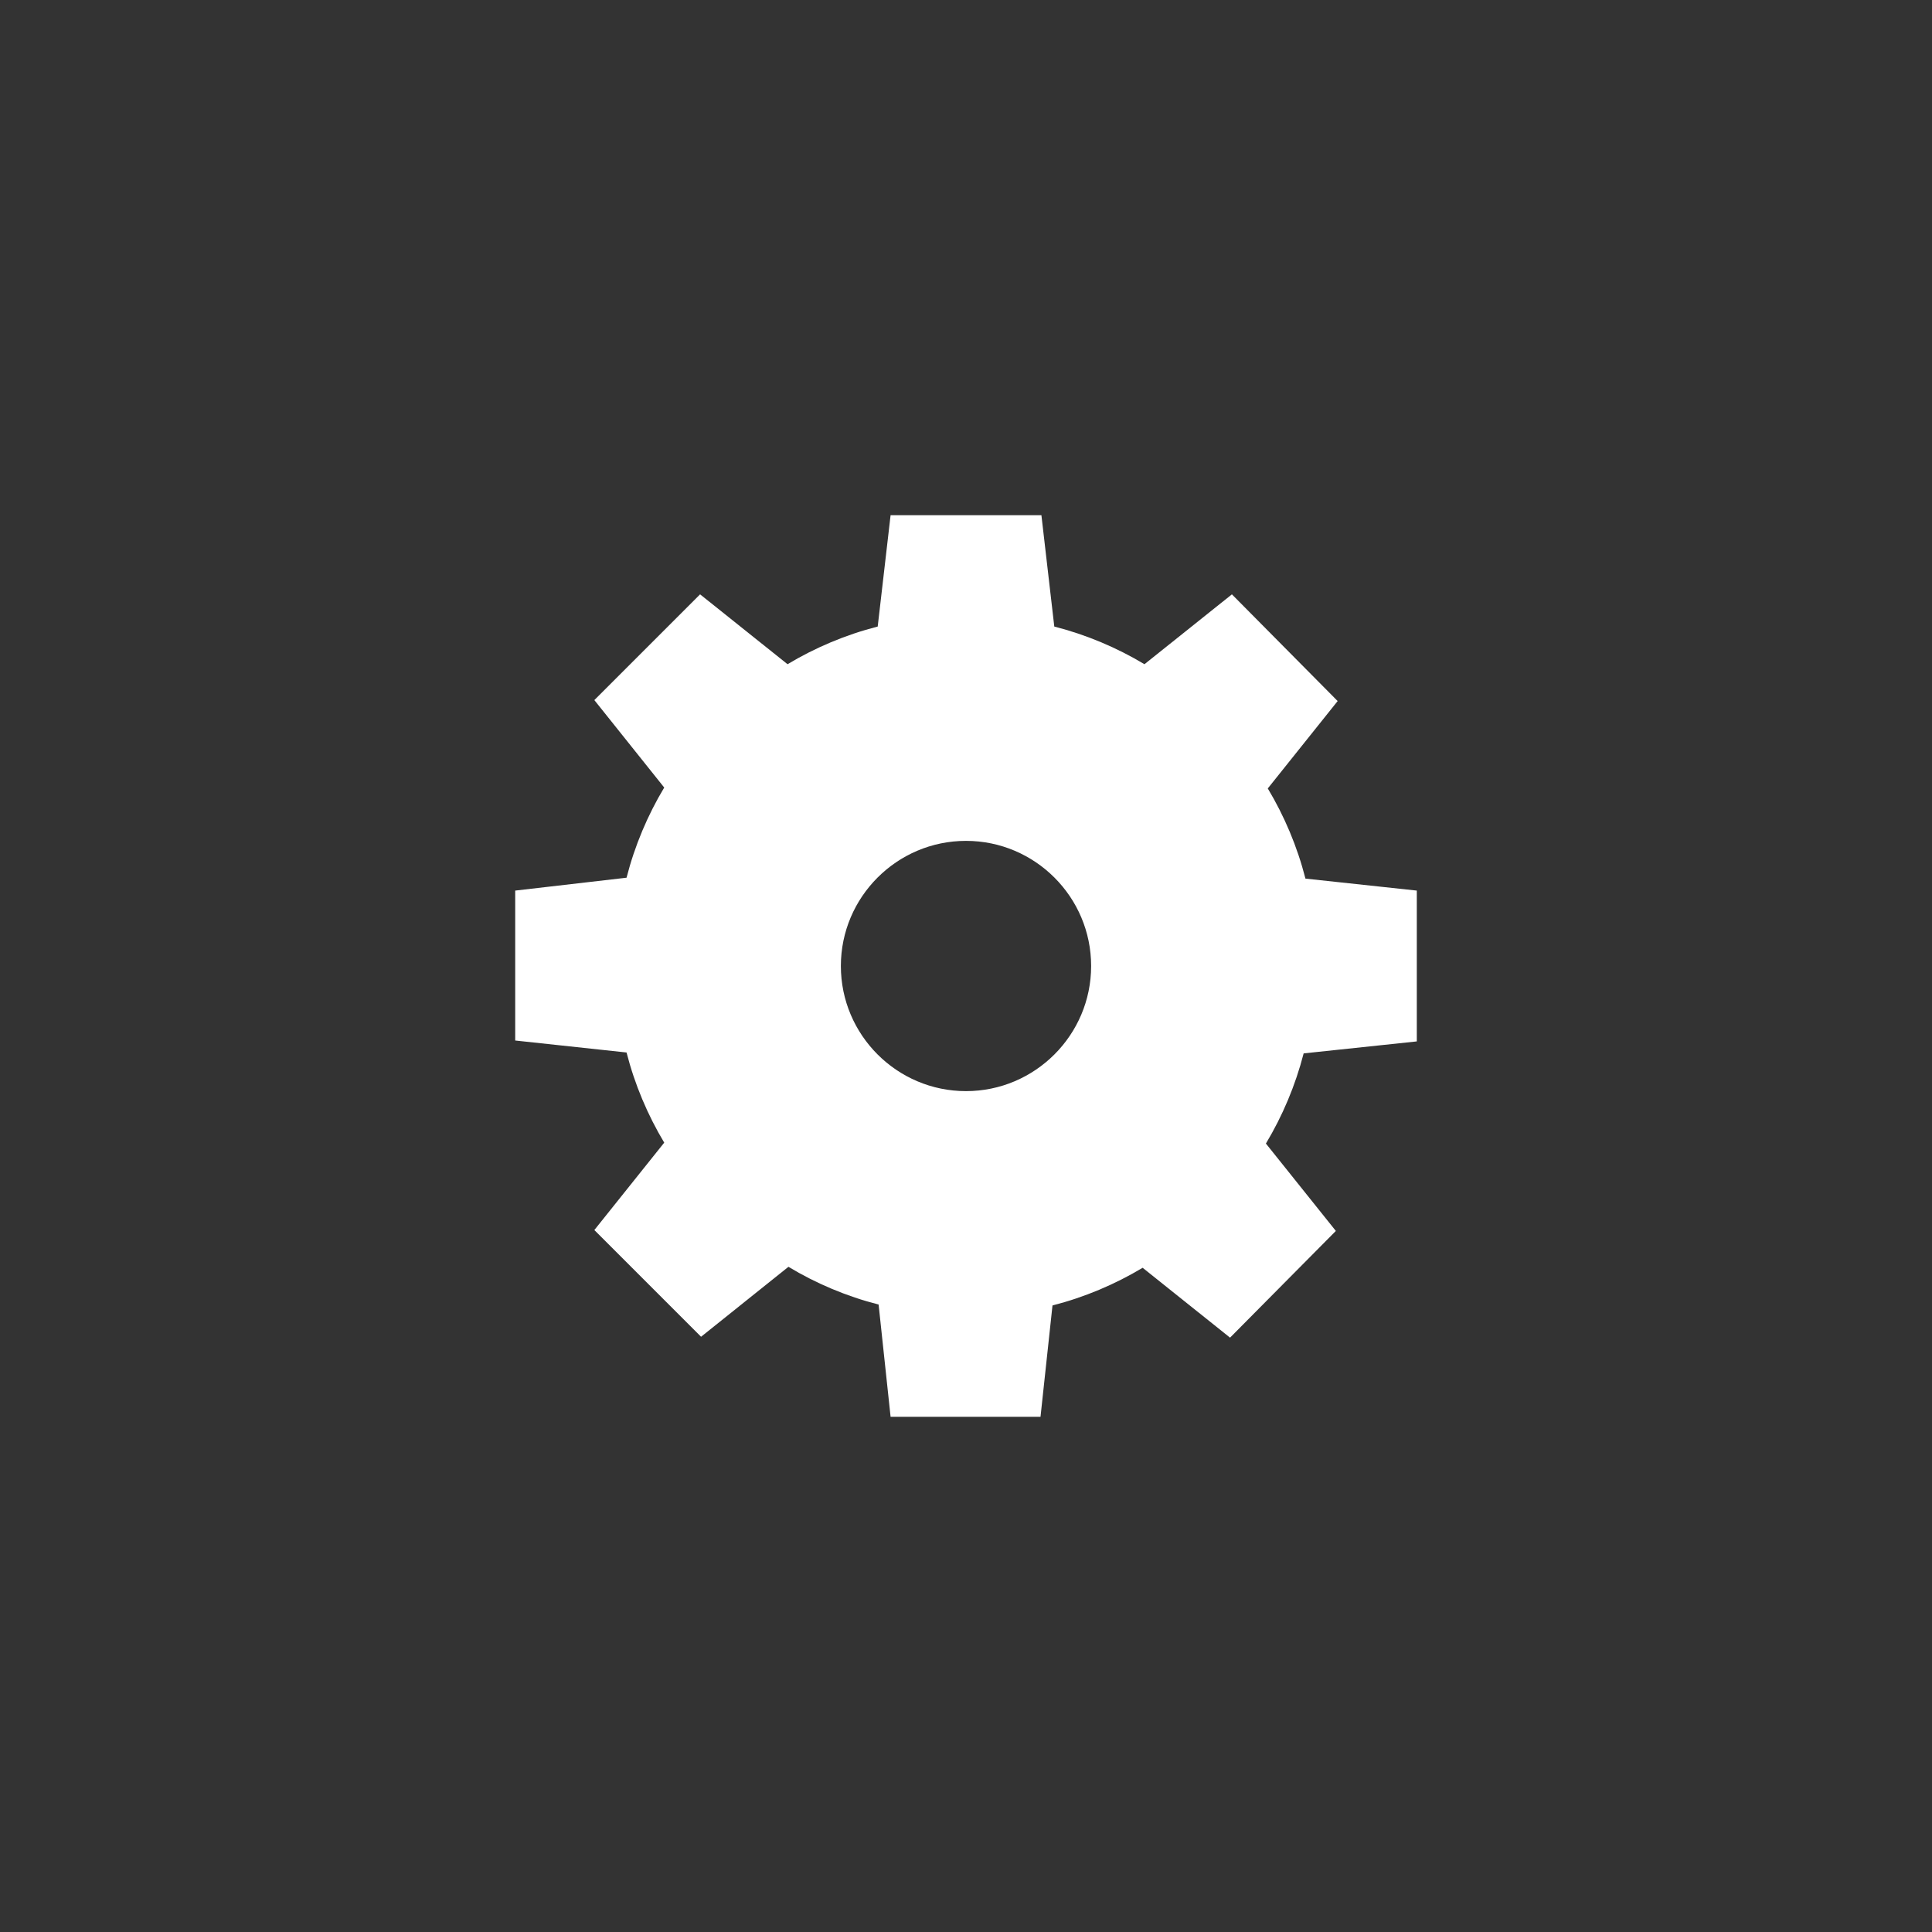 <svg width="30" height="30" viewBox="0 0 30 30" xmlns="http://www.w3.org/2000/svg">
	<rect x="0" y="0" width="30" height="30" fill="#333333" stroke="none"/>
	<path d="M22 16.171V13.829L20.271 13.643C20.143 13.143 19.943 12.671 19.686 12.243L20.771 10.886L19.129 9.229L17.771 10.314C17.343 10.057 16.871 9.857 16.371 9.729L16.171 8H13.829L13.629 9.729C13.129 9.857 12.657 10.057 12.229 10.314L10.871 9.229L9.229 10.871L10.314 12.229C10.057 12.657 9.857 13.129 9.729 13.629L8 13.829V16.157L9.729 16.343C9.857 16.843 10.057 17.314 10.314 17.743L9.229 19.1L10.886 20.757L12.243 19.671C12.671 19.929 13.143 20.129 13.643 20.257L13.829 22H16.157L16.343 20.271C16.843 20.143 17.314 19.943 17.743 19.686L19.1 20.771L20.743 19.114L19.657 17.757C19.914 17.329 20.114 16.857 20.243 16.357L22 16.171ZM15 16.943C13.929 16.943 13.057 16.071 13.057 15C13.057 13.929 13.929 13.057 15 13.057C16.071 13.057 16.943 13.929 16.943 15C16.943 16.071 16.071 16.943 15 16.943Z" fill="#fff"/>
</svg>